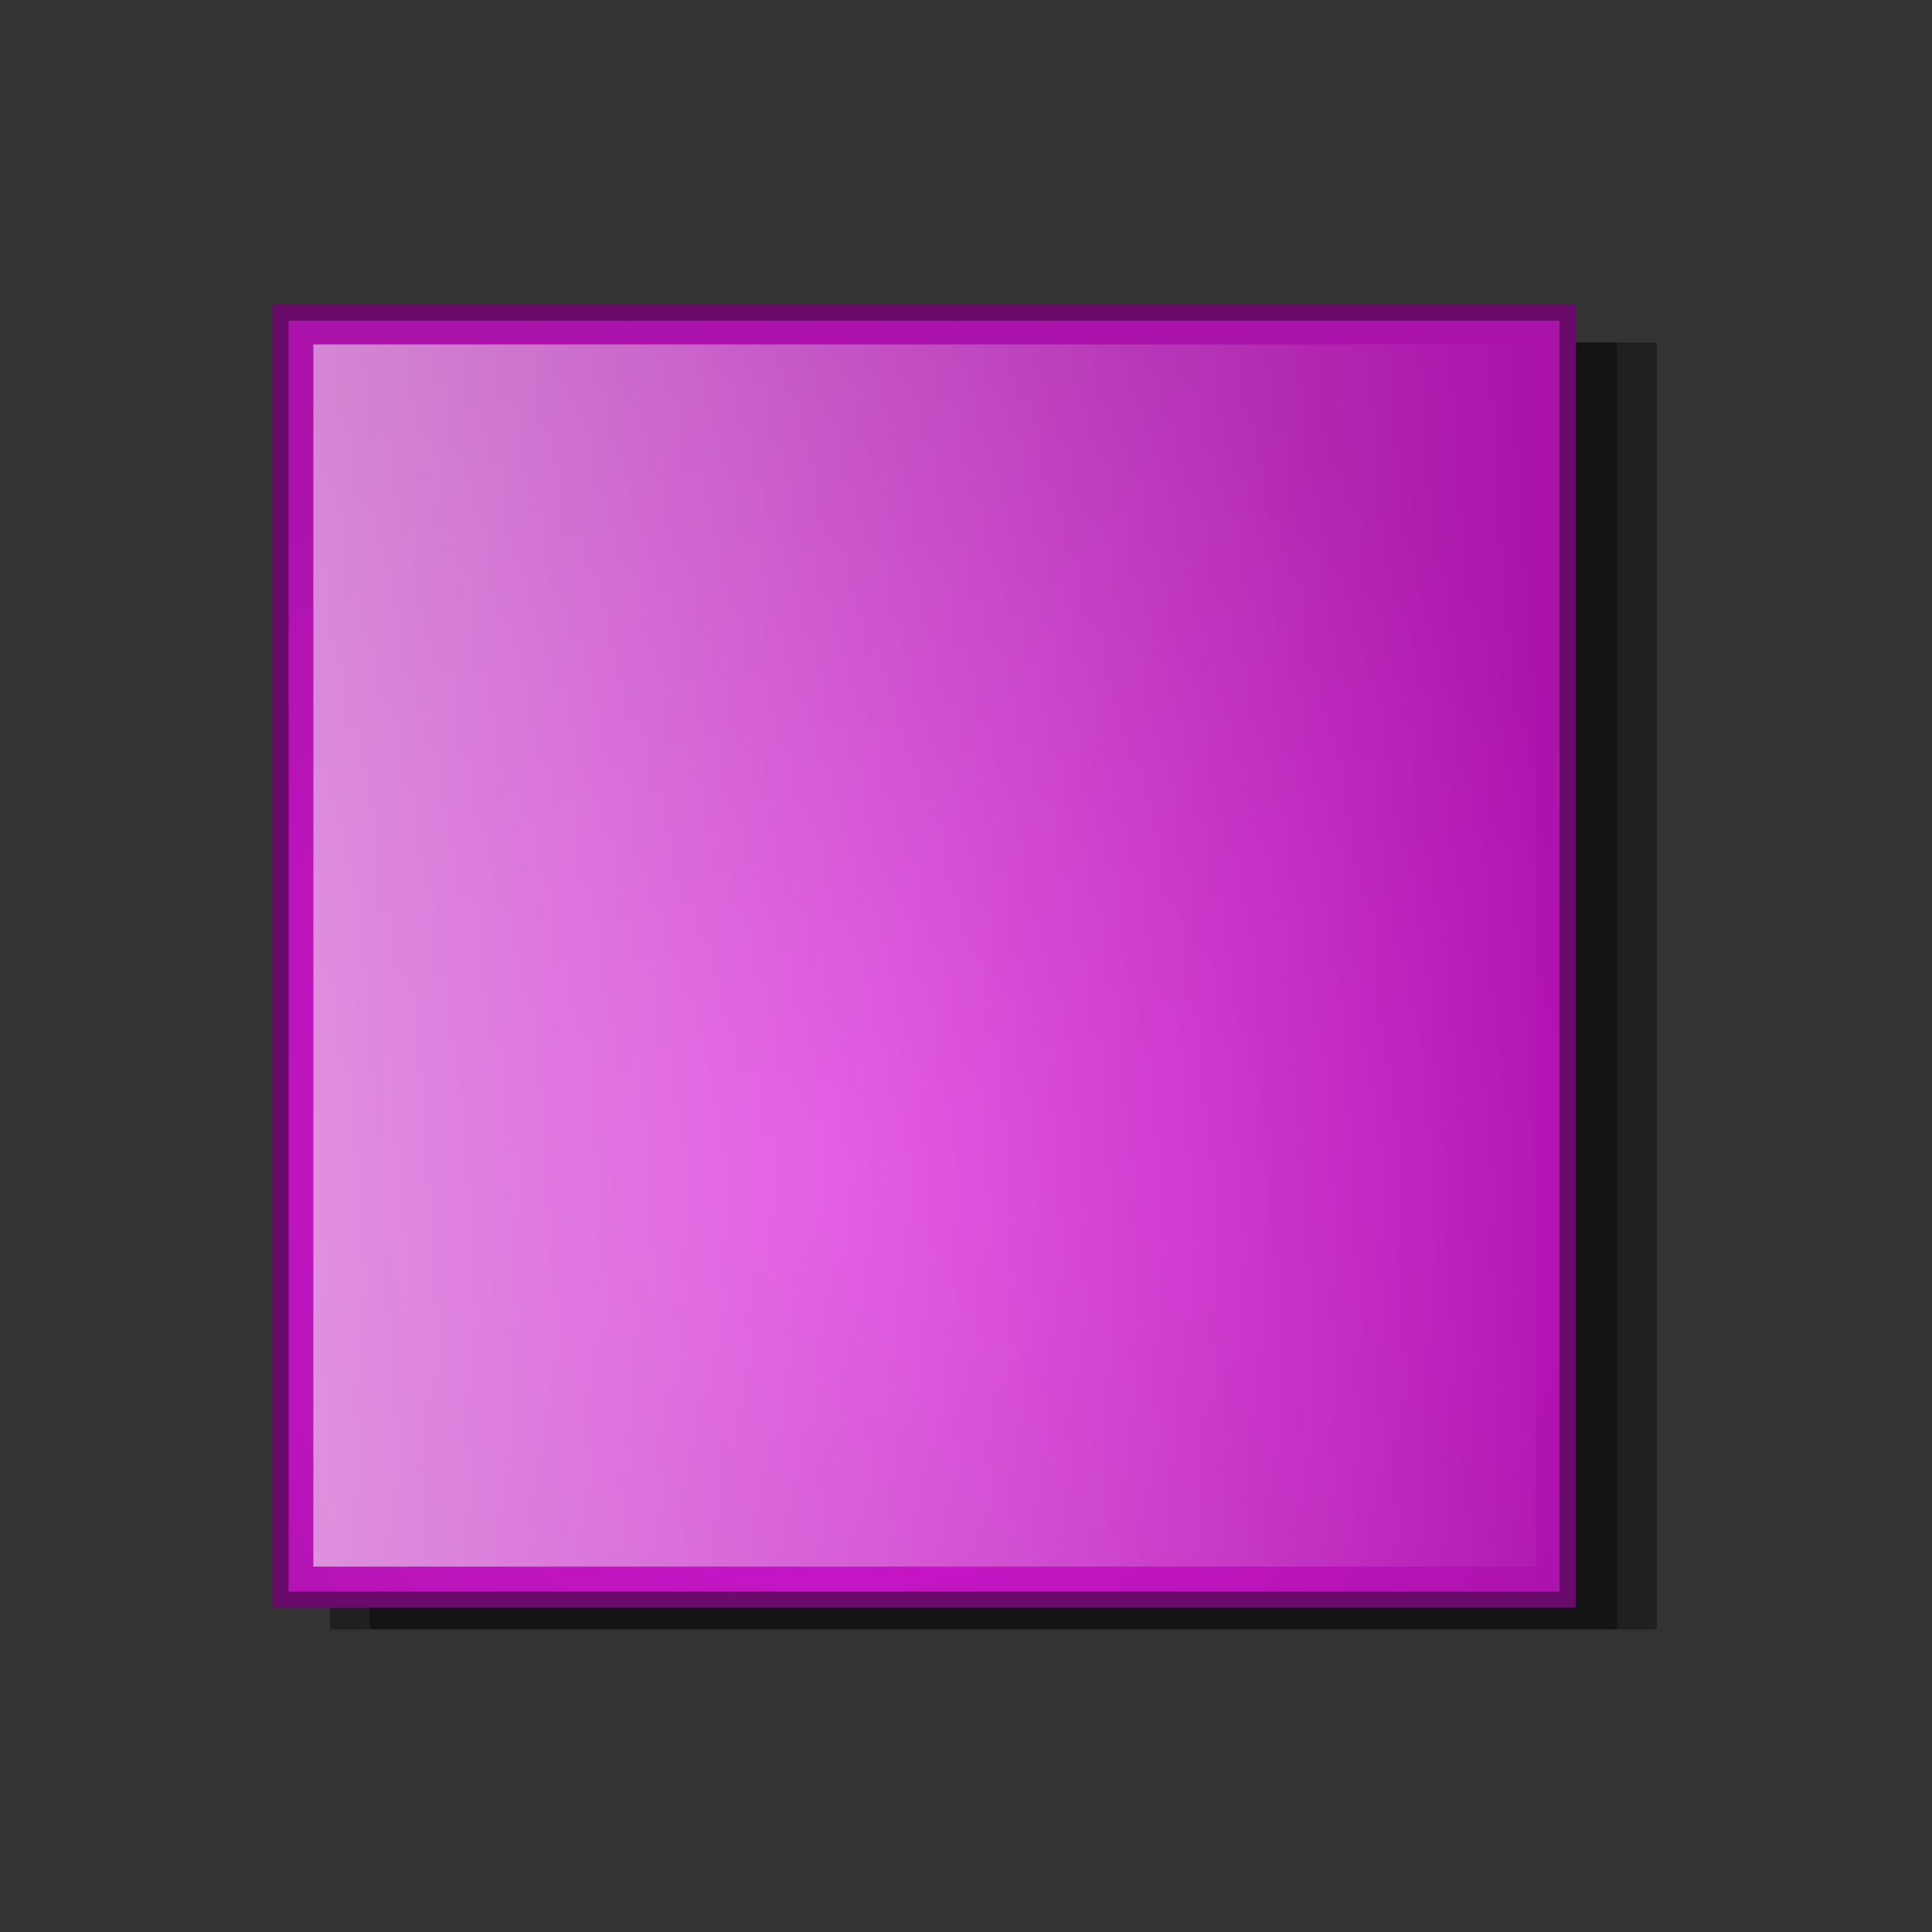 <?xml version="1.0" encoding="UTF-8" standalone="no"?>
<!-- Created with Inkscape (http://www.inkscape.org/) -->
<svg
   xmlns:dc="http://purl.org/dc/elements/1.1/"
   xmlns:cc="http://creativecommons.org/ns#"
   xmlns:rdf="http://www.w3.org/1999/02/22-rdf-syntax-ns#"
   xmlns:svg="http://www.w3.org/2000/svg"
   xmlns="http://www.w3.org/2000/svg"
   xmlns:xlink="http://www.w3.org/1999/xlink"
   xmlns:sodipodi="http://sodipodi.sourceforge.net/DTD/sodipodi-0.dtd"
   xmlns:inkscape="http://www.inkscape.org/namespaces/inkscape"
   width="120"
   height="120"
   id="svg2"
   sodipodi:version="0.32"
   inkscape:version="0.46"
   version="1.0"
   sodipodi:docbase="/home/nicu/Desktop/game_elements"
   sodipodi:docname="square.svg"
   inkscape:output_extension="org.inkscape.output.svg.inkscape">
  <rect width="100%" height="100%" fill="#333333" stroke="none"/>
  <defs
     id="defs4">
    <inkscape:perspective
       sodipodi:type="inkscape:persp3d"
       inkscape:vp_x="0 : 200 : 1"
       inkscape:vp_y="0 : 1000 : 0"
       inkscape:vp_z="400 : 200 : 1"
       inkscape:persp3d-origin="200 : 133.33333 : 1"
       id="perspective100" />
    <linearGradient
       inkscape:collect="always"
       id="linearGradient4094">
      <stop
         style="stop-color: rgb(255, 255, 255); stop-opacity: 1;"
         offset="0"
         id="stop4096" />
      <stop
         style="stop-color: rgb(255, 255, 255); stop-opacity: 0;"
         offset="1"
         id="stop4098" />
    </linearGradient>
    <linearGradient
       id="linearGradient2250">
      <stop
         style="stop-color: rgb(0, 137, 27); stop-opacity: 1;"
         offset="0"
         id="stop2252" />
      <stop
         style="stop-color: rgb(0, 97, 19); stop-opacity: 1;"
         offset="1"
         id="stop2254" />
    </linearGradient>
    <linearGradient
       id="linearGradient2242">
      <stop
         style="stop-color: rgb(167, 147, 66); stop-opacity: 1;"
         offset="0"
         id="stop2244" />
      <stop
         style="stop-color: rgb(126, 111, 50); stop-opacity: 1;"
         offset="1"
         id="stop2246" />
    </linearGradient>
    <linearGradient
       id="linearGradient2234">
      <stop
         style="stop-color: rgb(48, 250, 250); stop-opacity: 1;"
         offset="0"
         id="stop2236" />
      <stop
         style="stop-color: rgb(4, 194, 194); stop-opacity: 1;"
         offset="1"
         id="stop2238" />
    </linearGradient>
    <linearGradient
       id="linearGradient2226">
      <stop
         style="stop-color: rgb(31, 30, 226); stop-opacity: 1;"
         offset="0"
         id="stop2228" />
      <stop
         style="stop-color: rgb(22, 21, 170); stop-opacity: 1;"
         offset="1"
         id="stop2230" />
    </linearGradient>
    <linearGradient
       id="linearGradient2218">
      <stop
         style="stop-color: rgb(238, 38, 11); stop-opacity: 1;"
         offset="0"
         id="stop2220" />
      <stop
         style="stop-color: rgb(194, 31, 8); stop-opacity: 1;"
         offset="1"
         id="stop2222" />
    </linearGradient>
    <linearGradient
       id="linearGradient2210">
      <stop
         style="stop-color: rgb(248, 248, 19); stop-opacity: 1;"
         offset="0"
         id="stop2212" />
      <stop
         style="stop-color: rgb(215, 215, 6); stop-opacity: 1;"
         offset="1"
         id="stop2214" />
    </linearGradient>
    <linearGradient
       id="linearGradient2202">
      <stop
         style="stop-color: rgb(55, 236, 10); stop-opacity: 1;"
         offset="0"
         id="stop2204" />
      <stop
         style="stop-color: rgb(45, 195, 8); stop-opacity: 1;"
         offset="1"
         id="stop2206" />
    </linearGradient>
    <linearGradient
       id="linearGradient2194">
      <stop
         style="stop-color: rgb(217, 23, 217); stop-opacity: 1;"
         offset="0"
         id="stop2196" />
      <stop
         style="stop-color: rgb(170, 18, 170); stop-opacity: 1;"
         offset="1"
         id="stop2198" />
    </linearGradient>
    <linearGradient
       id="linearGradient2186">
      <stop
         style="stop-color: rgb(231, 27, 109); stop-opacity: 1;"
         offset="0"
         id="stop2188" />
      <stop
         style="stop-color: rgb(166, 17, 77); stop-opacity: 1;"
         offset="1"
         id="stop2190" />
    </linearGradient>
    <radialGradient
       inkscape:collect="always"
       xlink:href="#linearGradient2218"
       id="radialGradient2224"
       cx="-225"
       cy="-79.051"
       fx="-225"
       fy="-79.051"
       r="53.136"
       gradientTransform="matrix(1.275,-7.70814e-2,7.08525e-2,1.172,67.41,-3.718)"
       gradientUnits="userSpaceOnUse" />
    <linearGradient
       inkscape:collect="always"
       xlink:href="#linearGradient4094"
       id="linearGradient4102"
       x1="-289.207"
       y1="-152.014"
       x2="-188.798"
       y2="-28.656"
       gradientUnits="userSpaceOnUse" />
    <radialGradient
       inkscape:collect="always"
       xlink:href="#linearGradient2242"
       id="radialGradient1442"
       gradientUnits="userSpaceOnUse"
       gradientTransform="matrix(1.07,-3.50877e-2,3.27693e-2,0.999,13.122,-7.512)"
       cx="-215"
       cy="60"
       fx="-215"
       fy="60"
       r="57" />
    <linearGradient
       inkscape:collect="always"
       xlink:href="#linearGradient4094"
       id="linearGradient1444"
       gradientUnits="userSpaceOnUse"
       x1="-285.292"
       y1="-37.468"
       x2="-160.763"
       y2="96.548" />
    <radialGradient
       inkscape:collect="always"
       xlink:href="#linearGradient2210"
       id="radialGradient1446"
       gradientUnits="userSpaceOnUse"
       gradientTransform="matrix(1.039,-0.116,0.111,0.994,-6.726,3.501)"
       cx="27.493"
       cy="51.051"
       fx="27.493"
       fy="51.051"
       r="70.364" />
    <linearGradient
       inkscape:collect="always"
       xlink:href="#linearGradient4094"
       id="linearGradient1448"
       gradientUnits="userSpaceOnUse"
       x1="-134.268"
       y1="-117.235"
       x2="-59.112"
       y2="-41.575" />
    <radialGradient
       inkscape:collect="always"
       xlink:href="#linearGradient2202"
       id="radialGradient1454"
       gradientUnits="userSpaceOnUse"
       gradientTransform="matrix(1.077,0.221,-0.201,0.98,3.336,-3.522)"
       cx="18.089"
       cy="23.492"
       fx="18.089"
       fy="23.492"
       r="66.678" />
    <linearGradient
       inkscape:collect="always"
       xlink:href="#linearGradient4094"
       id="linearGradient1456"
       gradientUnits="userSpaceOnUse"
       x1="-17.63"
       y1="-131.344"
       x2="85.658"
       y2="-33.094" />
    <radialGradient
       inkscape:collect="always"
       xlink:href="#linearGradient2186"
       id="radialGradient1458"
       gradientUnits="userSpaceOnUse"
       gradientTransform="matrix(1.212,-1.76991e-2,1.4597e-2,1,-16.928,1.319)"
       cx="74"
       cy="83"
       fx="74"
       fy="83"
       r="56.5" />
    <linearGradient
       inkscape:collect="always"
       xlink:href="#linearGradient4094"
       id="linearGradient1460"
       gradientUnits="userSpaceOnUse"
       x1="77.535"
       y1="-152.44"
       x2="216.796"
       y2="-42.688" />
    <radialGradient
       inkscape:collect="always"
       xlink:href="#linearGradient2234"
       id="radialGradient1462"
       gradientUnits="userSpaceOnUse"
       gradientTransform="matrix(0.888,-1.99172e-2,1.74163e-2,0.777,20.065,14.959)"
       cx="187"
       cy="55.073"
       fx="187"
       fy="55.073"
       r="58.598" />
    <linearGradient
       inkscape:collect="always"
       xlink:href="#linearGradient4094"
       id="linearGradient1464"
       gradientUnits="userSpaceOnUse"
       x1="132.826"
       y1="0.076"
       x2="222.998"
       y2="79.272" />
    <radialGradient
       inkscape:collect="always"
       xlink:href="#linearGradient2226"
       id="radialGradient1470"
       gradientUnits="userSpaceOnUse"
       gradientTransform="matrix(1.058,-1.67891e-2,1.59127e-2,1.002,-18.038,4.843)"
       cx="296"
       cy="59.976"
       fx="296"
       fy="59.976"
       r="59.562" />
    <linearGradient
       inkscape:collect="always"
       xlink:href="#linearGradient4094"
       id="linearGradient1472"
       gradientUnits="userSpaceOnUse"
       x1="209.261"
       y1="-25.296"
       x2="348.685"
       y2="79.284" />
    <radialGradient
       inkscape:collect="always"
       xlink:href="#linearGradient2194"
       id="radialGradient2480"
       gradientUnits="userSpaceOnUse"
       gradientTransform="matrix(0.935,-0.96,0.996,0.971,262.08,137.796)"
       cx="151.321"
       cy="-253.144"
       fx="151.321"
       fy="-253.144"
       r="40.482" />
    <linearGradient
       inkscape:collect="always"
       xlink:href="#linearGradient4094"
       id="linearGradient2482"
       gradientUnits="userSpaceOnUse"
       x1="212.3"
       y1="-147.175"
       x2="327.525"
       y2="-47.302" />
    <radialGradient
       inkscape:collect="always"
       xlink:href="#linearGradient2194"
       id="radialGradient2496"
       gradientUnits="userSpaceOnUse"
       gradientTransform="matrix(0.935,-0.96,0.996,0.971,262.08,137.796)"
       cx="151.321"
       cy="-253.144"
       fx="151.321"
       fy="-253.144"
       r="40.482" />
    <linearGradient
       inkscape:collect="always"
       xlink:href="#linearGradient4094"
       id="linearGradient2498"
       gradientUnits="userSpaceOnUse"
       x1="212.3"
       y1="-147.175"
       x2="327.525"
       y2="-47.302" />
    <radialGradient
       inkscape:collect="always"
       xlink:href="#linearGradient2234"
       id="radialGradient3285"
       cx="-445.776"
       cy="237.752"
       fx="-445.776"
       fy="237.752"
       r="108.415"
       gradientTransform="matrix(1,0,0,0.972,0,6.662)"
       gradientUnits="userSpaceOnUse" />
    <linearGradient
       inkscape:collect="always"
       xlink:href="#linearGradient2210"
       id="linearGradient3305"
       x1="-552.701"
       y1="185.316"
       x2="-451.303"
       y2="185.316"
       gradientUnits="userSpaceOnUse" />
    <radialGradient
       inkscape:collect="always"
       xlink:href="#linearGradient4094"
       id="radialGradient3315"
       cx="-502.002"
       cy="185.316"
       fx="-502.002"
       fy="185.316"
       r="50.699"
       gradientTransform="matrix(1,0,0,1.141,0,-26.216)"
       gradientUnits="userSpaceOnUse" />
    <linearGradient
       inkscape:collect="always"
       xlink:href="#linearGradient2210"
       id="linearGradient3335"
       gradientUnits="userSpaceOnUse"
       x1="-552.701"
       y1="185.316"
       x2="-451.303"
       y2="185.316" />
    <radialGradient
       inkscape:collect="always"
       xlink:href="#linearGradient4094"
       id="radialGradient3337"
       gradientUnits="userSpaceOnUse"
       gradientTransform="matrix(1,0,0,1.141,0,-26.216)"
       cx="-502.002"
       cy="185.316"
       fx="-502.002"
       fy="185.316"
       r="50.699" />
    <linearGradient
       inkscape:collect="always"
       xlink:href="#linearGradient2210"
       id="linearGradient3342"
       gradientUnits="userSpaceOnUse"
       x1="-552.701"
       y1="185.316"
       x2="-451.303"
       y2="185.316" />
    <radialGradient
       inkscape:collect="always"
       xlink:href="#linearGradient2194"
       id="radialGradient3363"
       gradientUnits="userSpaceOnUse"
       gradientTransform="matrix(0.935,-0.96,0.996,0.971,262.08,137.796)"
       cx="151.321"
       cy="-253.144"
       fx="151.321"
       fy="-253.144"
       r="40.482" />
    <linearGradient
       inkscape:collect="always"
       xlink:href="#linearGradient4094"
       id="linearGradient3365"
       gradientUnits="userSpaceOnUse"
       x1="212.3"
       y1="-147.175"
       x2="327.525"
       y2="-47.302" />
    <linearGradient
       inkscape:collect="always"
       xlink:href="#linearGradient2250"
       id="linearGradient3377"
       x1="-187.546"
       y1="208.879"
       x2="-72.546"
       y2="208.879"
       gradientUnits="userSpaceOnUse"
       gradientTransform="matrix(0.903,0,0,0.903,419.795,32.743)" />
    <linearGradient
       inkscape:collect="always"
       xlink:href="#linearGradient2210"
       id="linearGradient3379"
       gradientUnits="userSpaceOnUse"
       x1="-552.701"
       y1="185.316"
       x2="-451.303"
       y2="185.316" />
  </defs>
  <sodipodi:namedview
     id="base"
     pagecolor="#ffffff"
     bordercolor="#666666"
     borderopacity="1.0"
     inkscape:pageopacity="0.0"
     inkscape:pageshadow="2"
     inkscape:zoom="1.1639948"
     inkscape:cx="190.98897"
     inkscape:cy="-86.746677"
     inkscape:document-units="px"
     inkscape:current-layer="layer1"
     inkscape:window-width="1920"
     inkscape:window-height="992"
     inkscape:window-x="-5"
     inkscape:window-y="0"
     showgrid="false" />
  <g
     inkscape:label="Layer 1"
     inkscape:groupmode="layer"
     id="layer1"
     transform="translate(-20,-17.628)">
    <g
       id="g2473"
       transform="matrix(0.707,-0.707,0.707,0.707,-313.611,216.255)">
      <g
         transform="translate(75.043,255.043)"
         id="g1412">
        <rect
           style="opacity:1;fill:#000000;fill-opacity:0.368;stroke:none;stroke-width:1;stroke-miterlimit:4;stroke-dasharray:none;stroke-dashoffset:0;stroke-opacity:1"
           id="rect3155"
           width="79.964"
           height="79.964"
           x="123.243"
           y="-304.715"
           transform="matrix(0.707,0.707,-0.707,0.707,0,0)" />
        <rect
           transform="matrix(0.707,0.707,-0.707,0.707,0,0)"
           y="-304.715"
           x="120.781"
           height="79.964"
           width="79.964"
           id="rect2264"
           style="opacity:1;fill:#000000;fill-opacity:0.368;stroke:none;stroke-width:1;stroke-miterlimit:4;stroke-dasharray:none;stroke-dashoffset:0;stroke-opacity:1" />
        <rect
           style="opacity:1;fill:url(#radialGradient2480);fill-opacity:1;stroke:#6a0a6b;stroke-width:1;stroke-miterlimit:4;stroke-dasharray:none;stroke-dashoffset:0;stroke-opacity:1"
           id="rect2194"
           width="79.964"
           height="79.964"
           x="117.703"
           y="-306.561"
           transform="matrix(0.707,0.707,-0.707,0.707,0,0)" />
        <path
           style="opacity:1;fill:url(#linearGradient2482);fill-opacity:1;stroke:none;stroke-width:1;stroke-miterlimit:4;stroke-dasharray:none;stroke-dashoffset:0;stroke-opacity:1"
           d="M 246.312,-77 C 264.208,-59.104 282.104,-41.208 300,-23.312 C 317.896,-41.208 335.792,-59.104 353.688,-77 C 335.792,-94.896 317.896,-112.792 300,-130.688 C 282.104,-112.792 264.208,-94.896 246.312,-77 z"
           id="rect3173" />
      </g>
    </g>
  </g>
</svg>
